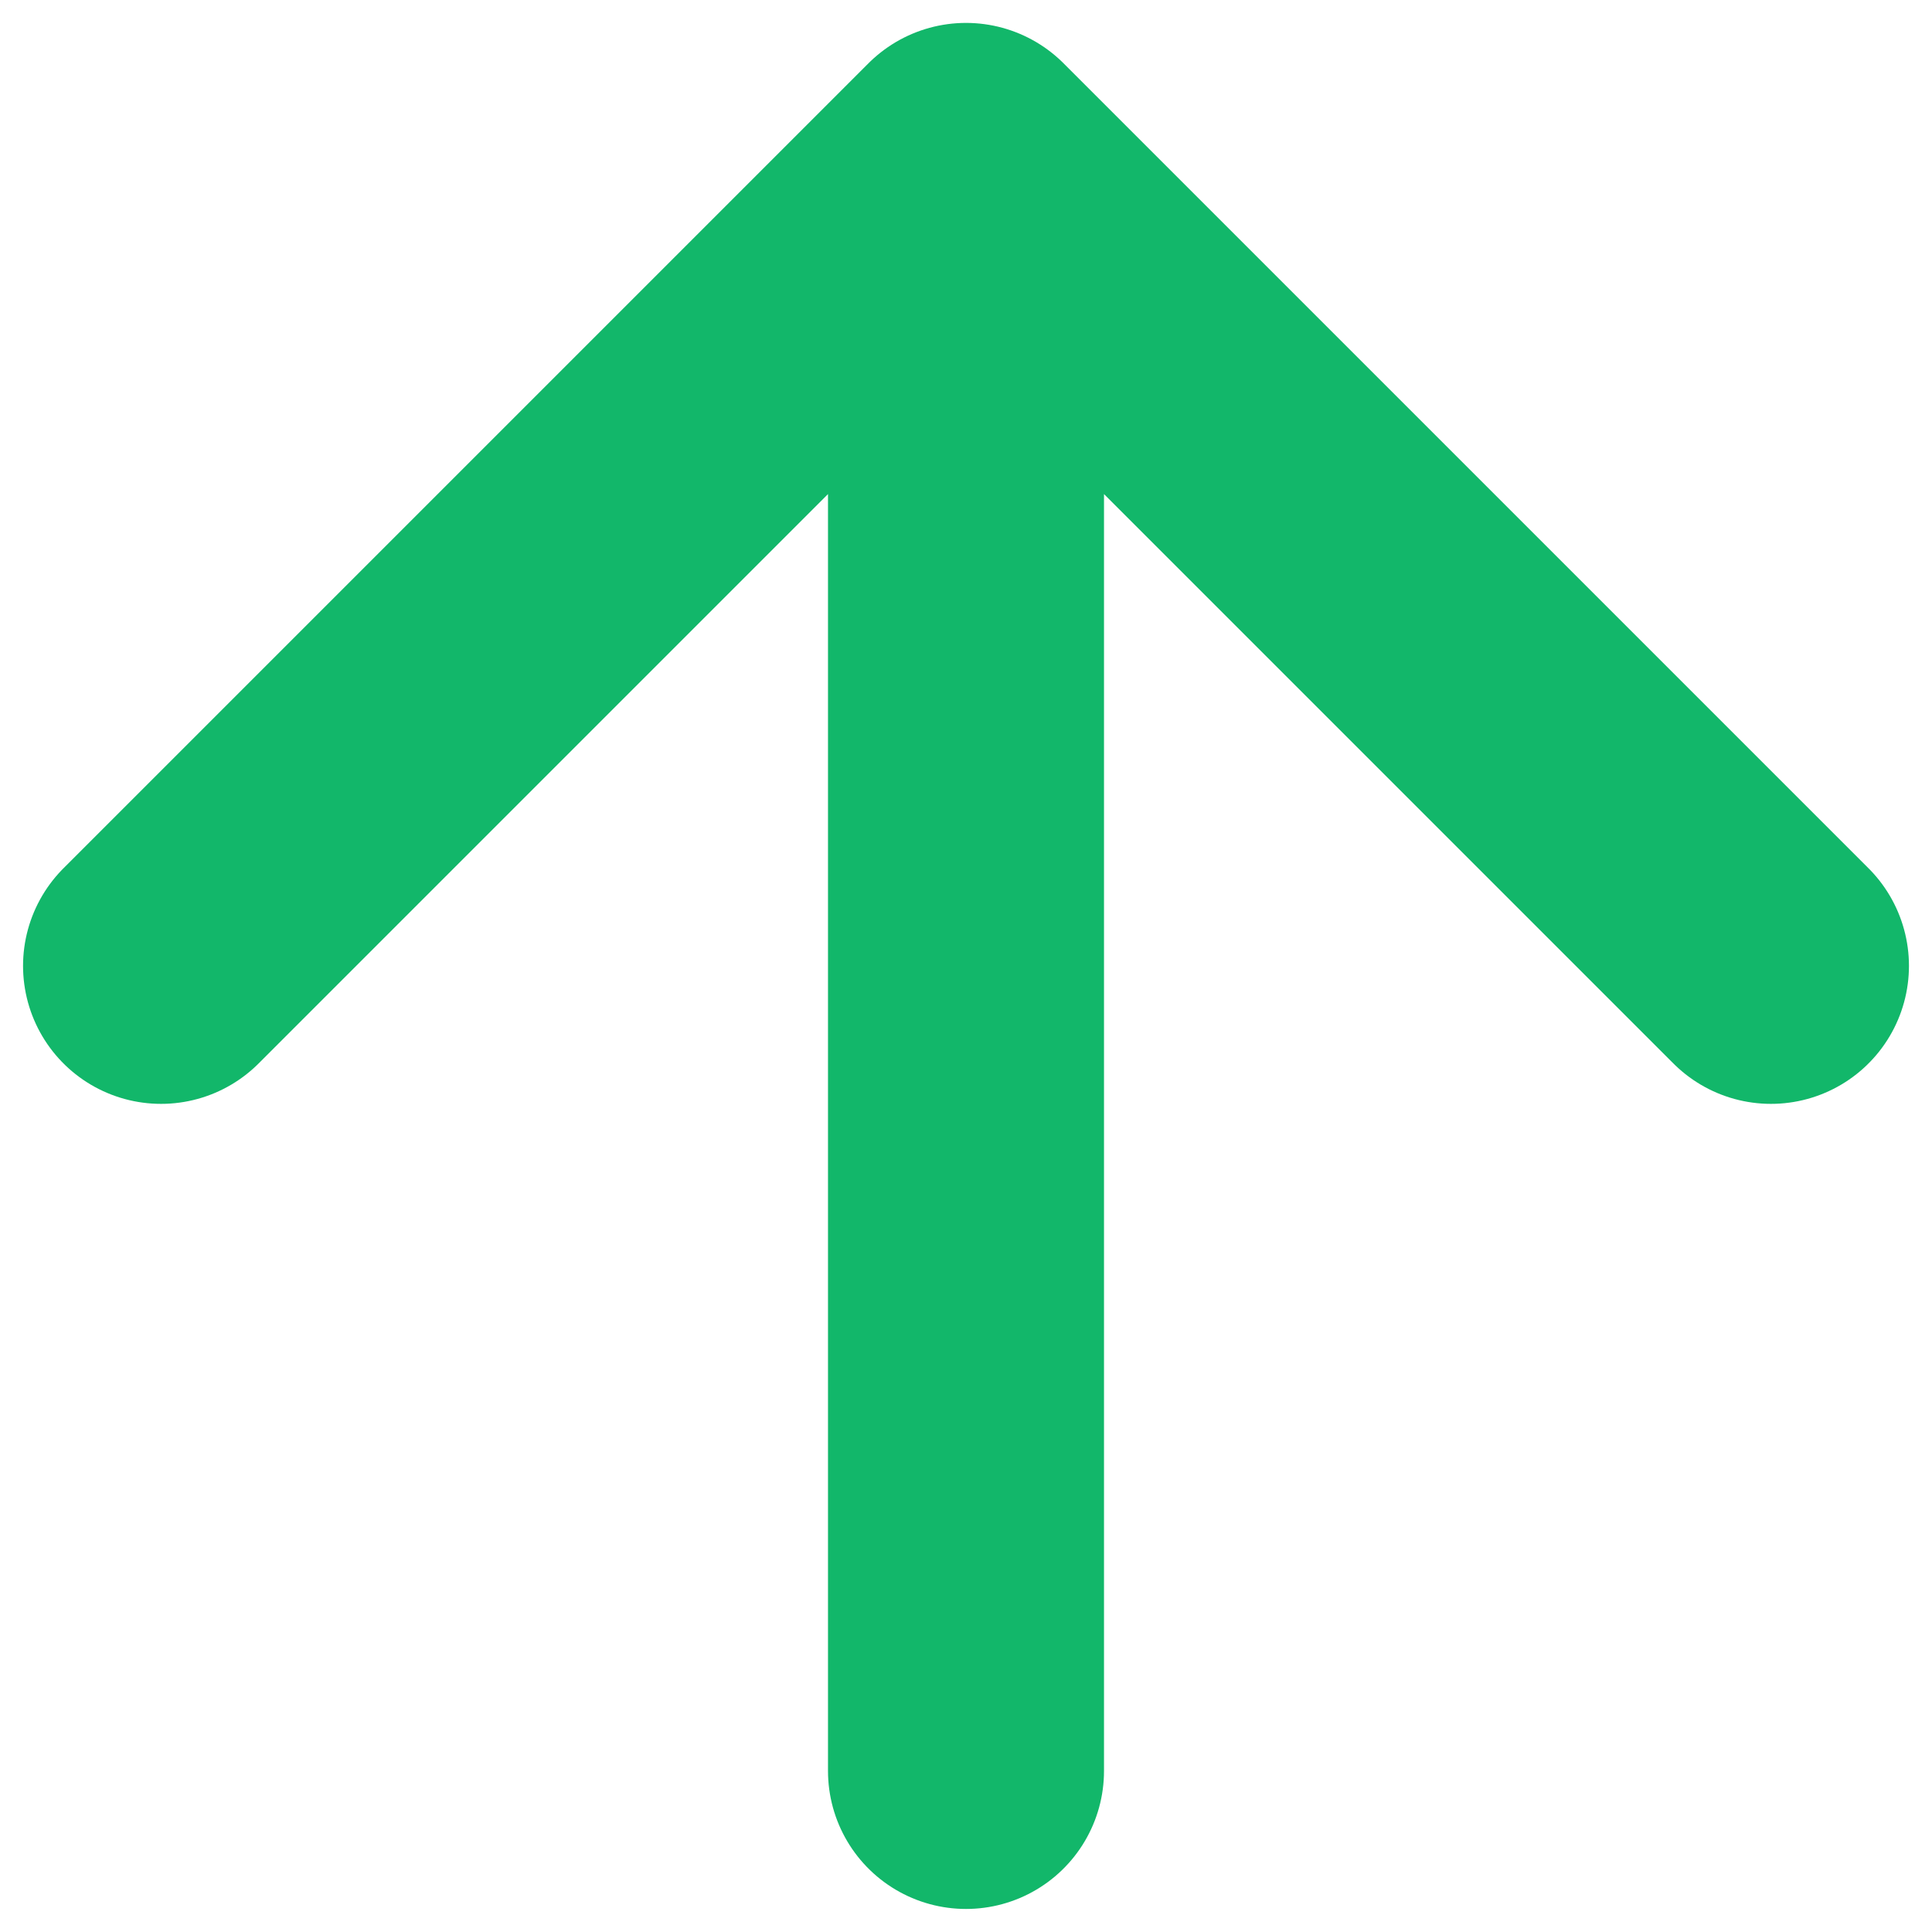 <svg width="14" height="14" viewBox="0 0 14 14" fill="none" xmlns="http://www.w3.org/2000/svg">
<path d="M7 12.833V1.166M7 1.166L1.167 6.999M7 1.166L12.833 6.999" stroke="#12B76A" stroke-width="2" stroke-linecap="round" stroke-linejoin="round"/>
</svg>
